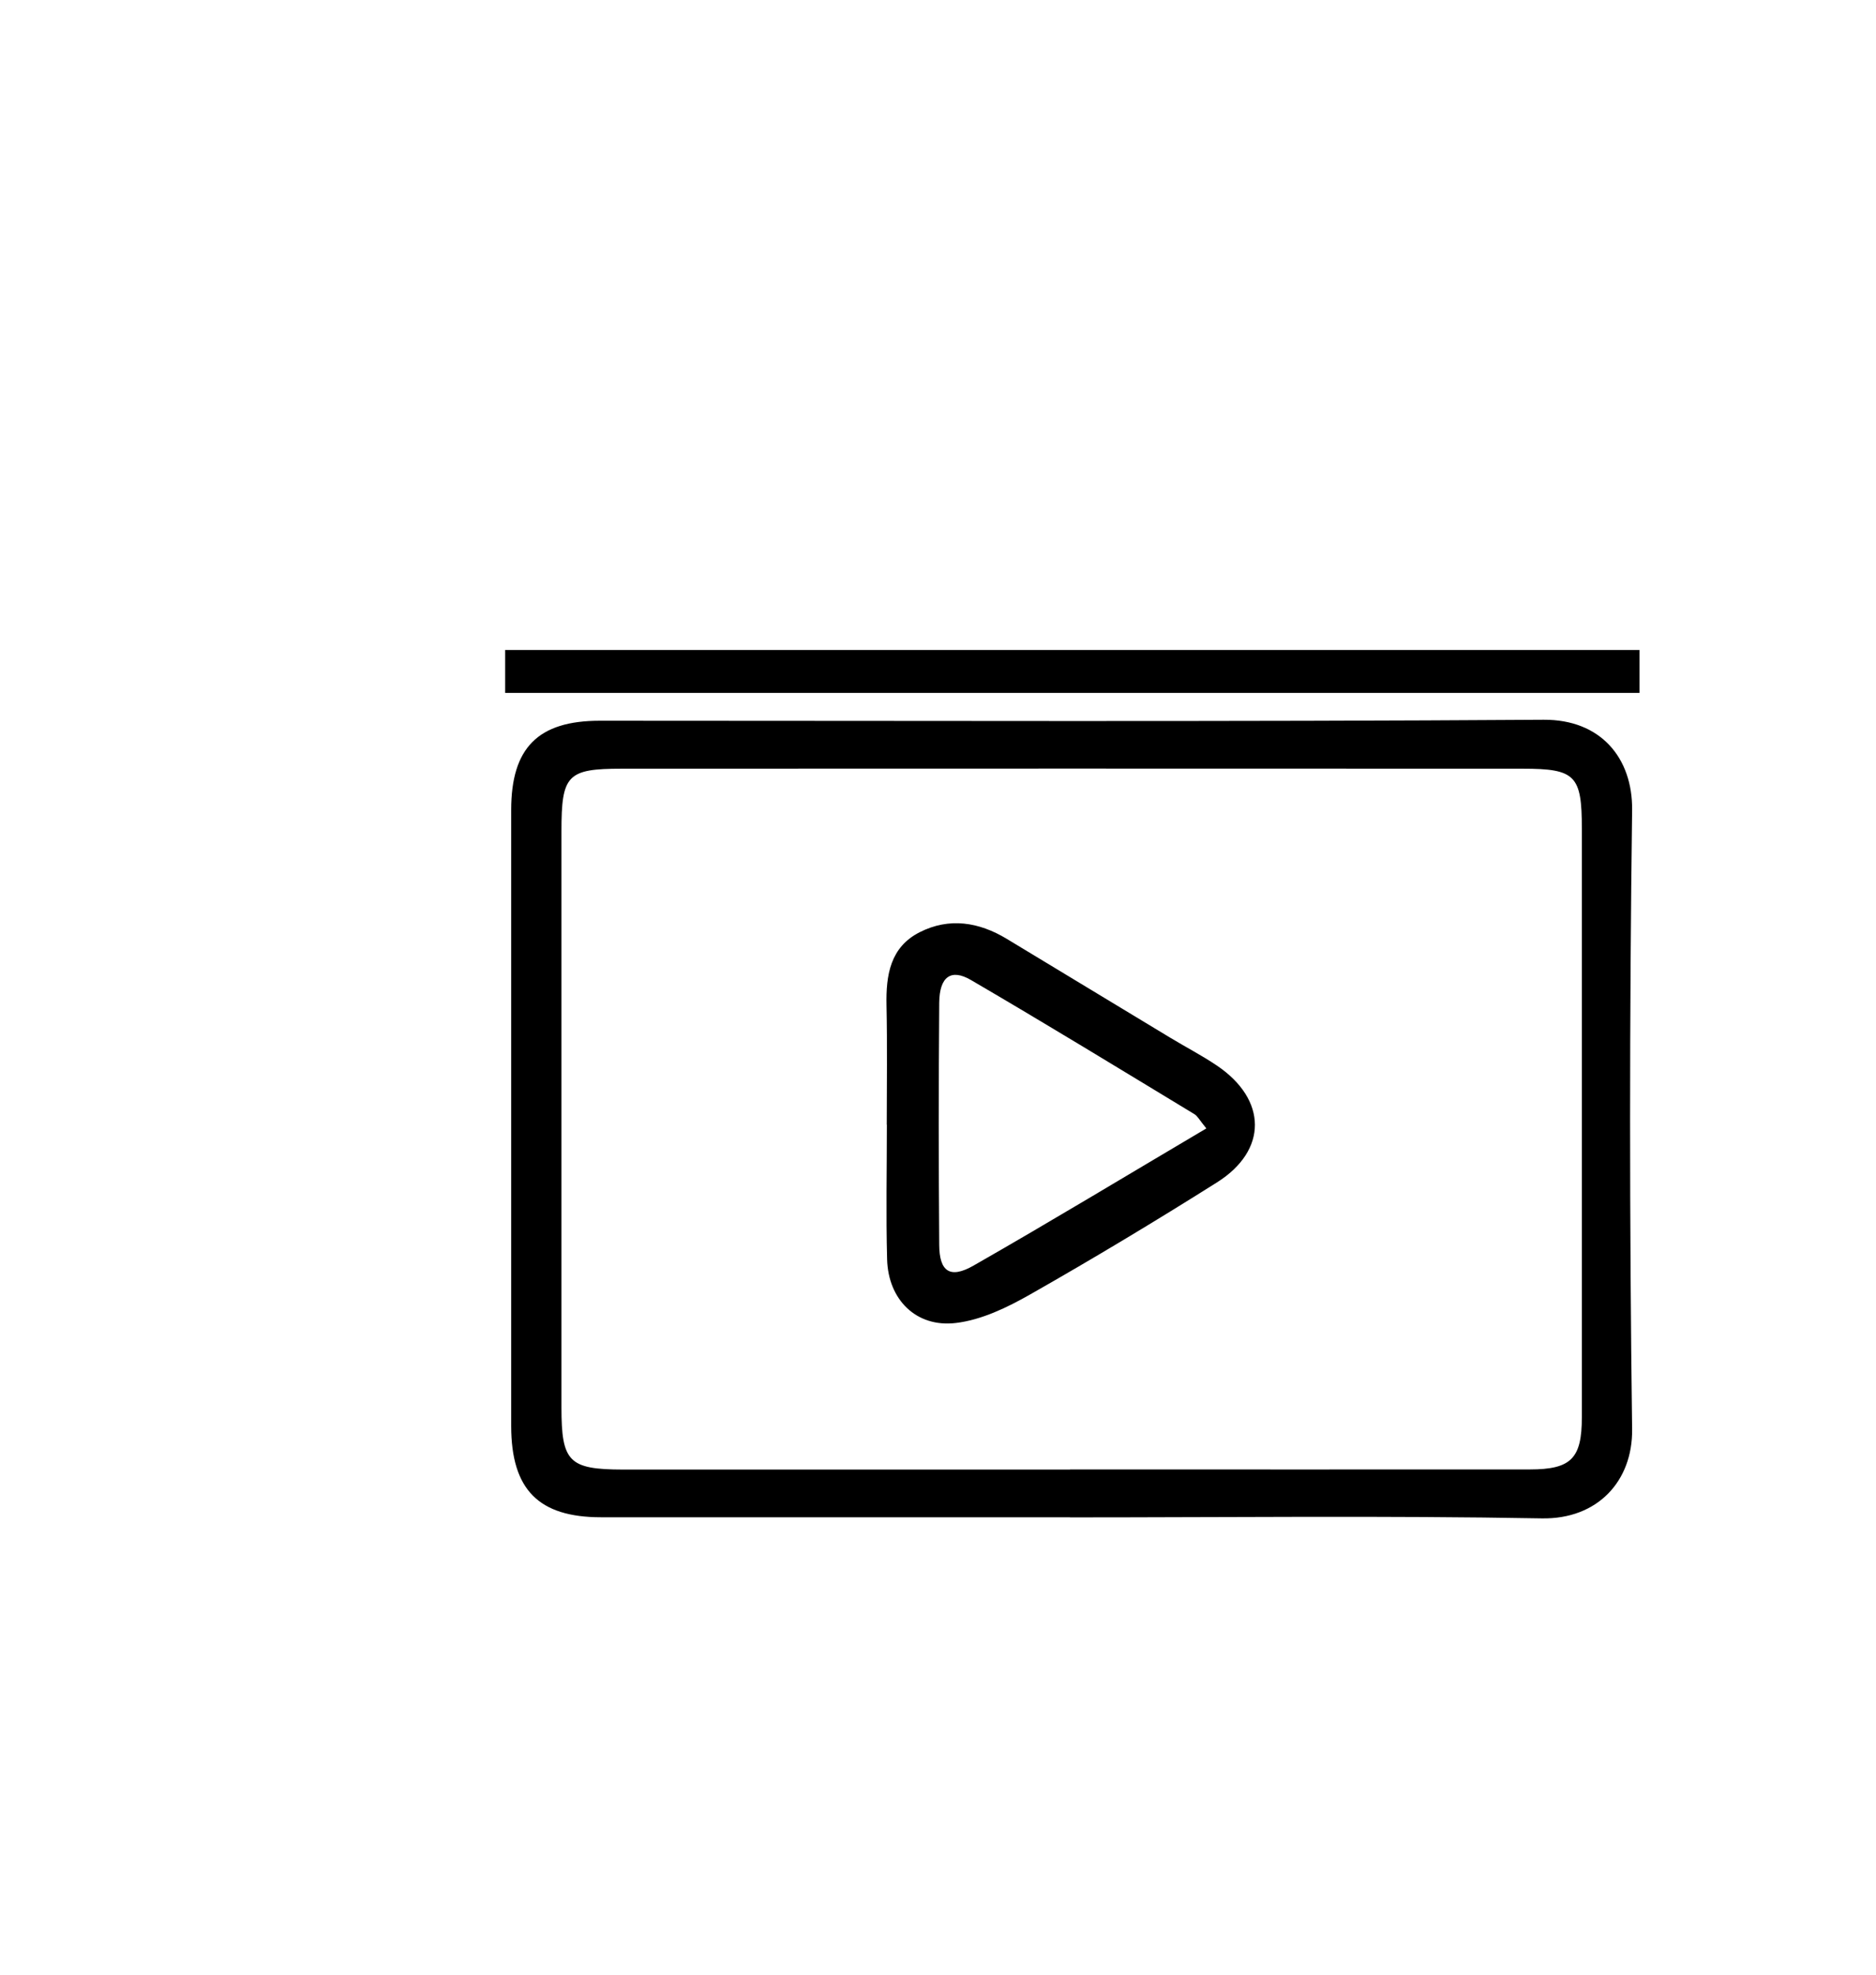 <?xml version="1.0" encoding="UTF-8"?>
<svg id="Layer_2" data-name="Layer 2" xmlns="http://www.w3.org/2000/svg" viewBox="0 0 153 161">
  <g id="Layer_1-2" data-name="Layer 1">
    <g id="WYpJAK.tif">
      <g>
        <path d="m87.26,123.7c-12.74,0-25.49,0-38.23,0-5.11,0-7.33-2.26-7.34-7.43,0-16.74,0-33.49,0-50.23,0-5.07,2.19-7.28,7.23-7.28,25.66,0,51.31.09,76.97-.08,4.65-.03,7.27,3.11,7.22,7.37-.22,16.82-.22,33.65,0,50.48.05,4.2-2.8,7.34-7.36,7.26-12.82-.23-25.65-.08-38.48-.08Zm.02-3.9c12.49,0,24.99.01,37.48,0,3.39,0,4.25-.9,4.25-4.26,0-15.99,0-31.99,0-47.98,0-4.34-.51-4.89-4.83-4.89-24.49-.01-48.98-.01-73.47,0-4.45,0-4.92.51-4.92,5.09,0,15.66,0,31.32,0,46.98,0,4.44.6,5.06,5,5.07,12.16,0,24.32,0,36.48,0Z"/>
        <path d="m41.2,52.99h92.51v3.5H41.2v-3.5Z"/>
        <path d="m72.32,91.69c0-3.24.05-6.49-.02-9.73-.05-2.46.3-4.74,2.71-5.96,2.41-1.22,4.83-.83,7.11.55,4.43,2.68,8.86,5.36,13.3,8.04,1.27.77,2.59,1.45,3.82,2.28,4.11,2.77,4.17,6.91.01,9.53-5,3.15-10.07,6.2-15.21,9.12-1.88,1.07-3.98,2.09-6.08,2.34-3.24.39-5.52-1.91-5.61-5.18-.1-3.66-.02-7.32-.02-10.98h0Zm26.06.3c-.56-.68-.71-1-.96-1.15-6.06-3.67-12.11-7.37-18.23-10.94-1.64-.96-2.57-.26-2.59,1.85-.05,6.58-.05,13.16,0,19.74.01,2.18.88,2.79,2.8,1.69,6.27-3.58,12.45-7.32,18.98-11.18Z"/>
      </g>
    </g>
  </g>
</svg>